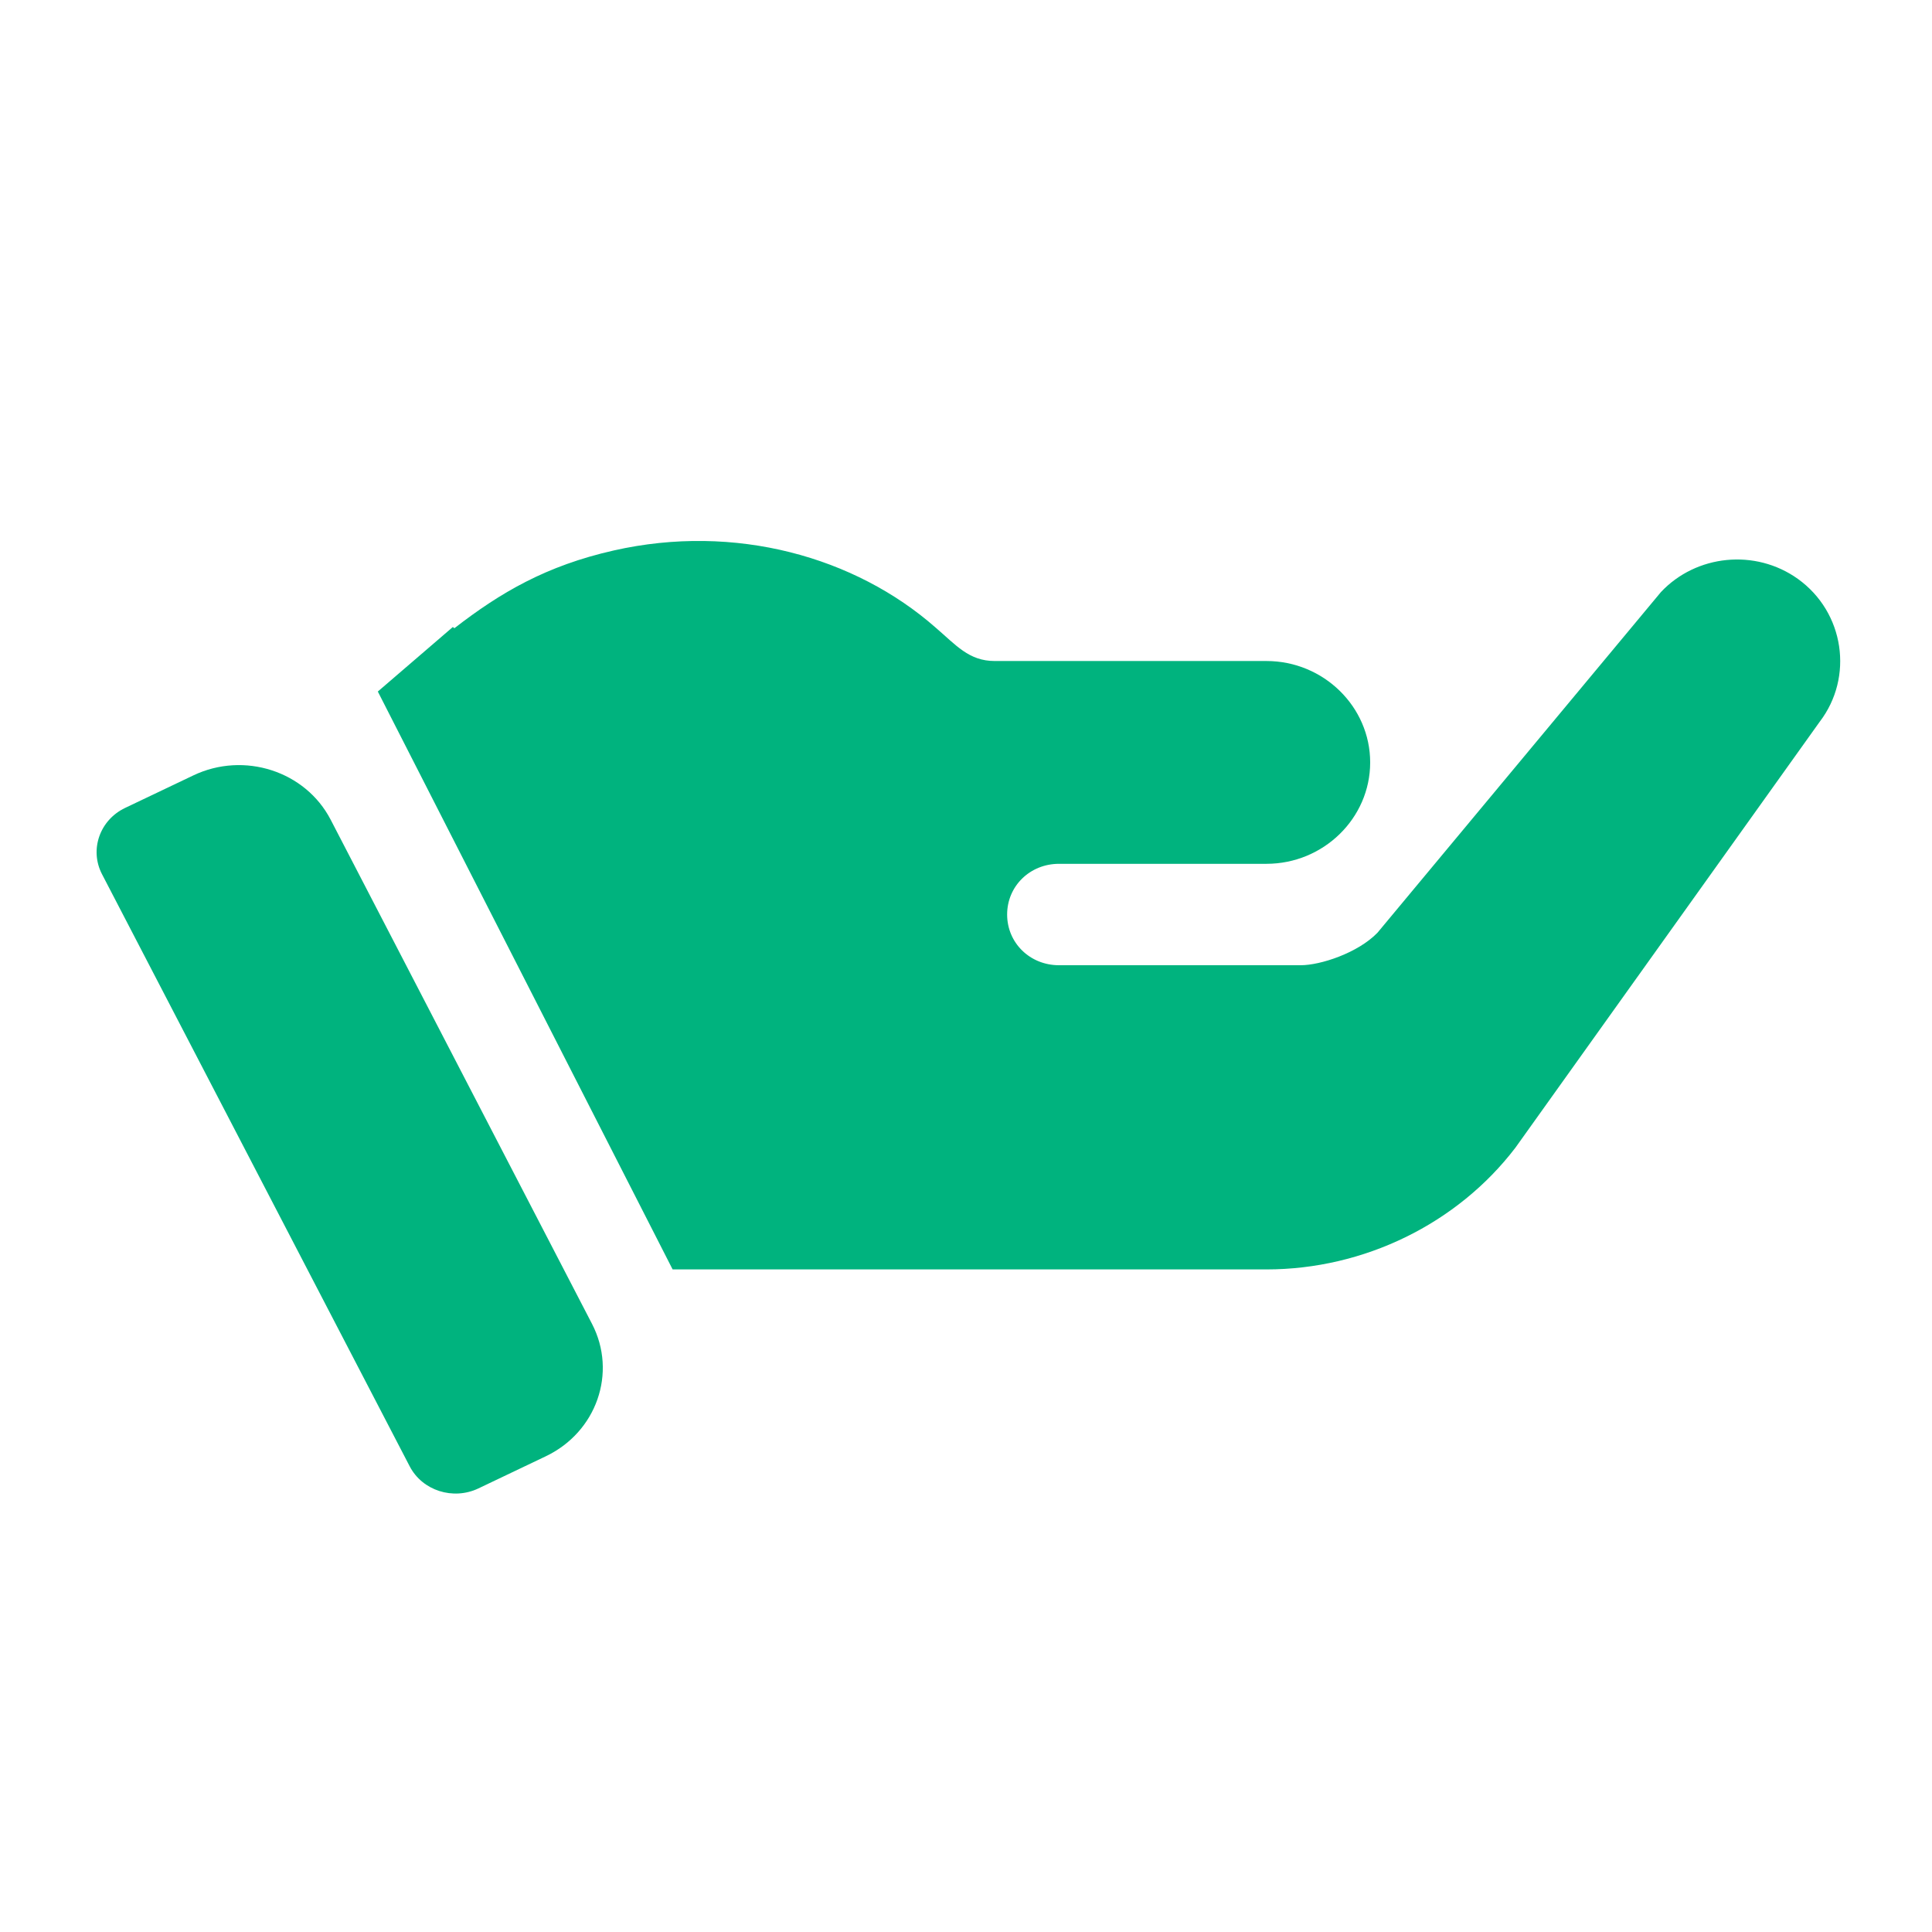 <?xml version="1.0" encoding="UTF-8"?>
<svg width="100px" height="100px" viewBox="0 0 100 100" version="1.1" xmlns="http://www.w3.org/2000/svg" xmlns:xlink="http://www.w3.org/1999/xlink">
    <!-- Generator: Sketch 52.6 (67491) - http://www.bohemiancoding.com/sketch -->
    <title>Artboard</title>
    <desc>Created with Sketch.</desc>
    <g id="Artboard" stroke="none" stroke-width="1" fill="none" fill-rule="evenodd">
        <g id="customer" transform="translate(5, 28)" fill="#00B37E">
            <path d="M25.642,40.522 L12.117,14.431 C10.811,11.911 7.632,10.884 5.011,12.133 L1.476,13.818 C0.159,14.446 -0.376,15.986 0.281,17.25 L16.205,47.895 C16.86,49.158 18.453,49.661 19.759,49.042 L23.248,47.378 C25.88,46.124 26.953,43.051 25.642,40.522 Z" id="Path"></path>
            <path d="M88.057,1.963 C85.856,0.389 82.795,0.704 80.97,2.645 L66.296,20.28 C65.276,21.33 63.343,21.96 62.323,21.96 L49.813,21.96 C48.31,21.96 47.129,20.805 47.129,19.335 C47.129,17.866 48.31,16.711 49.813,16.711 C53.409,16.711 57.389,16.711 60.551,16.711 C63.504,16.711 65.92,14.349 65.92,11.463 C65.92,8.576 63.504,6.214 60.551,6.214 C47.944,6.214 59.969,6.214 46.485,6.214 C45.147,6.214 44.48,5.385 43.425,4.482 C39.271,0.828 33.054,-0.932 26.76,0.494 C23.265,1.286 20.909,2.666 18.519,4.517 L18.439,4.454 L14.556,7.794 L29.815,37.705 L34.333,37.705 L60.551,37.705 C65.598,37.705 70.43,35.343 73.436,31.407 L89.184,9.363 C90.956,7.054 90.473,3.695 88.057,1.963 Z" id="Path"></path>
        </g>
    </g>
</svg>
